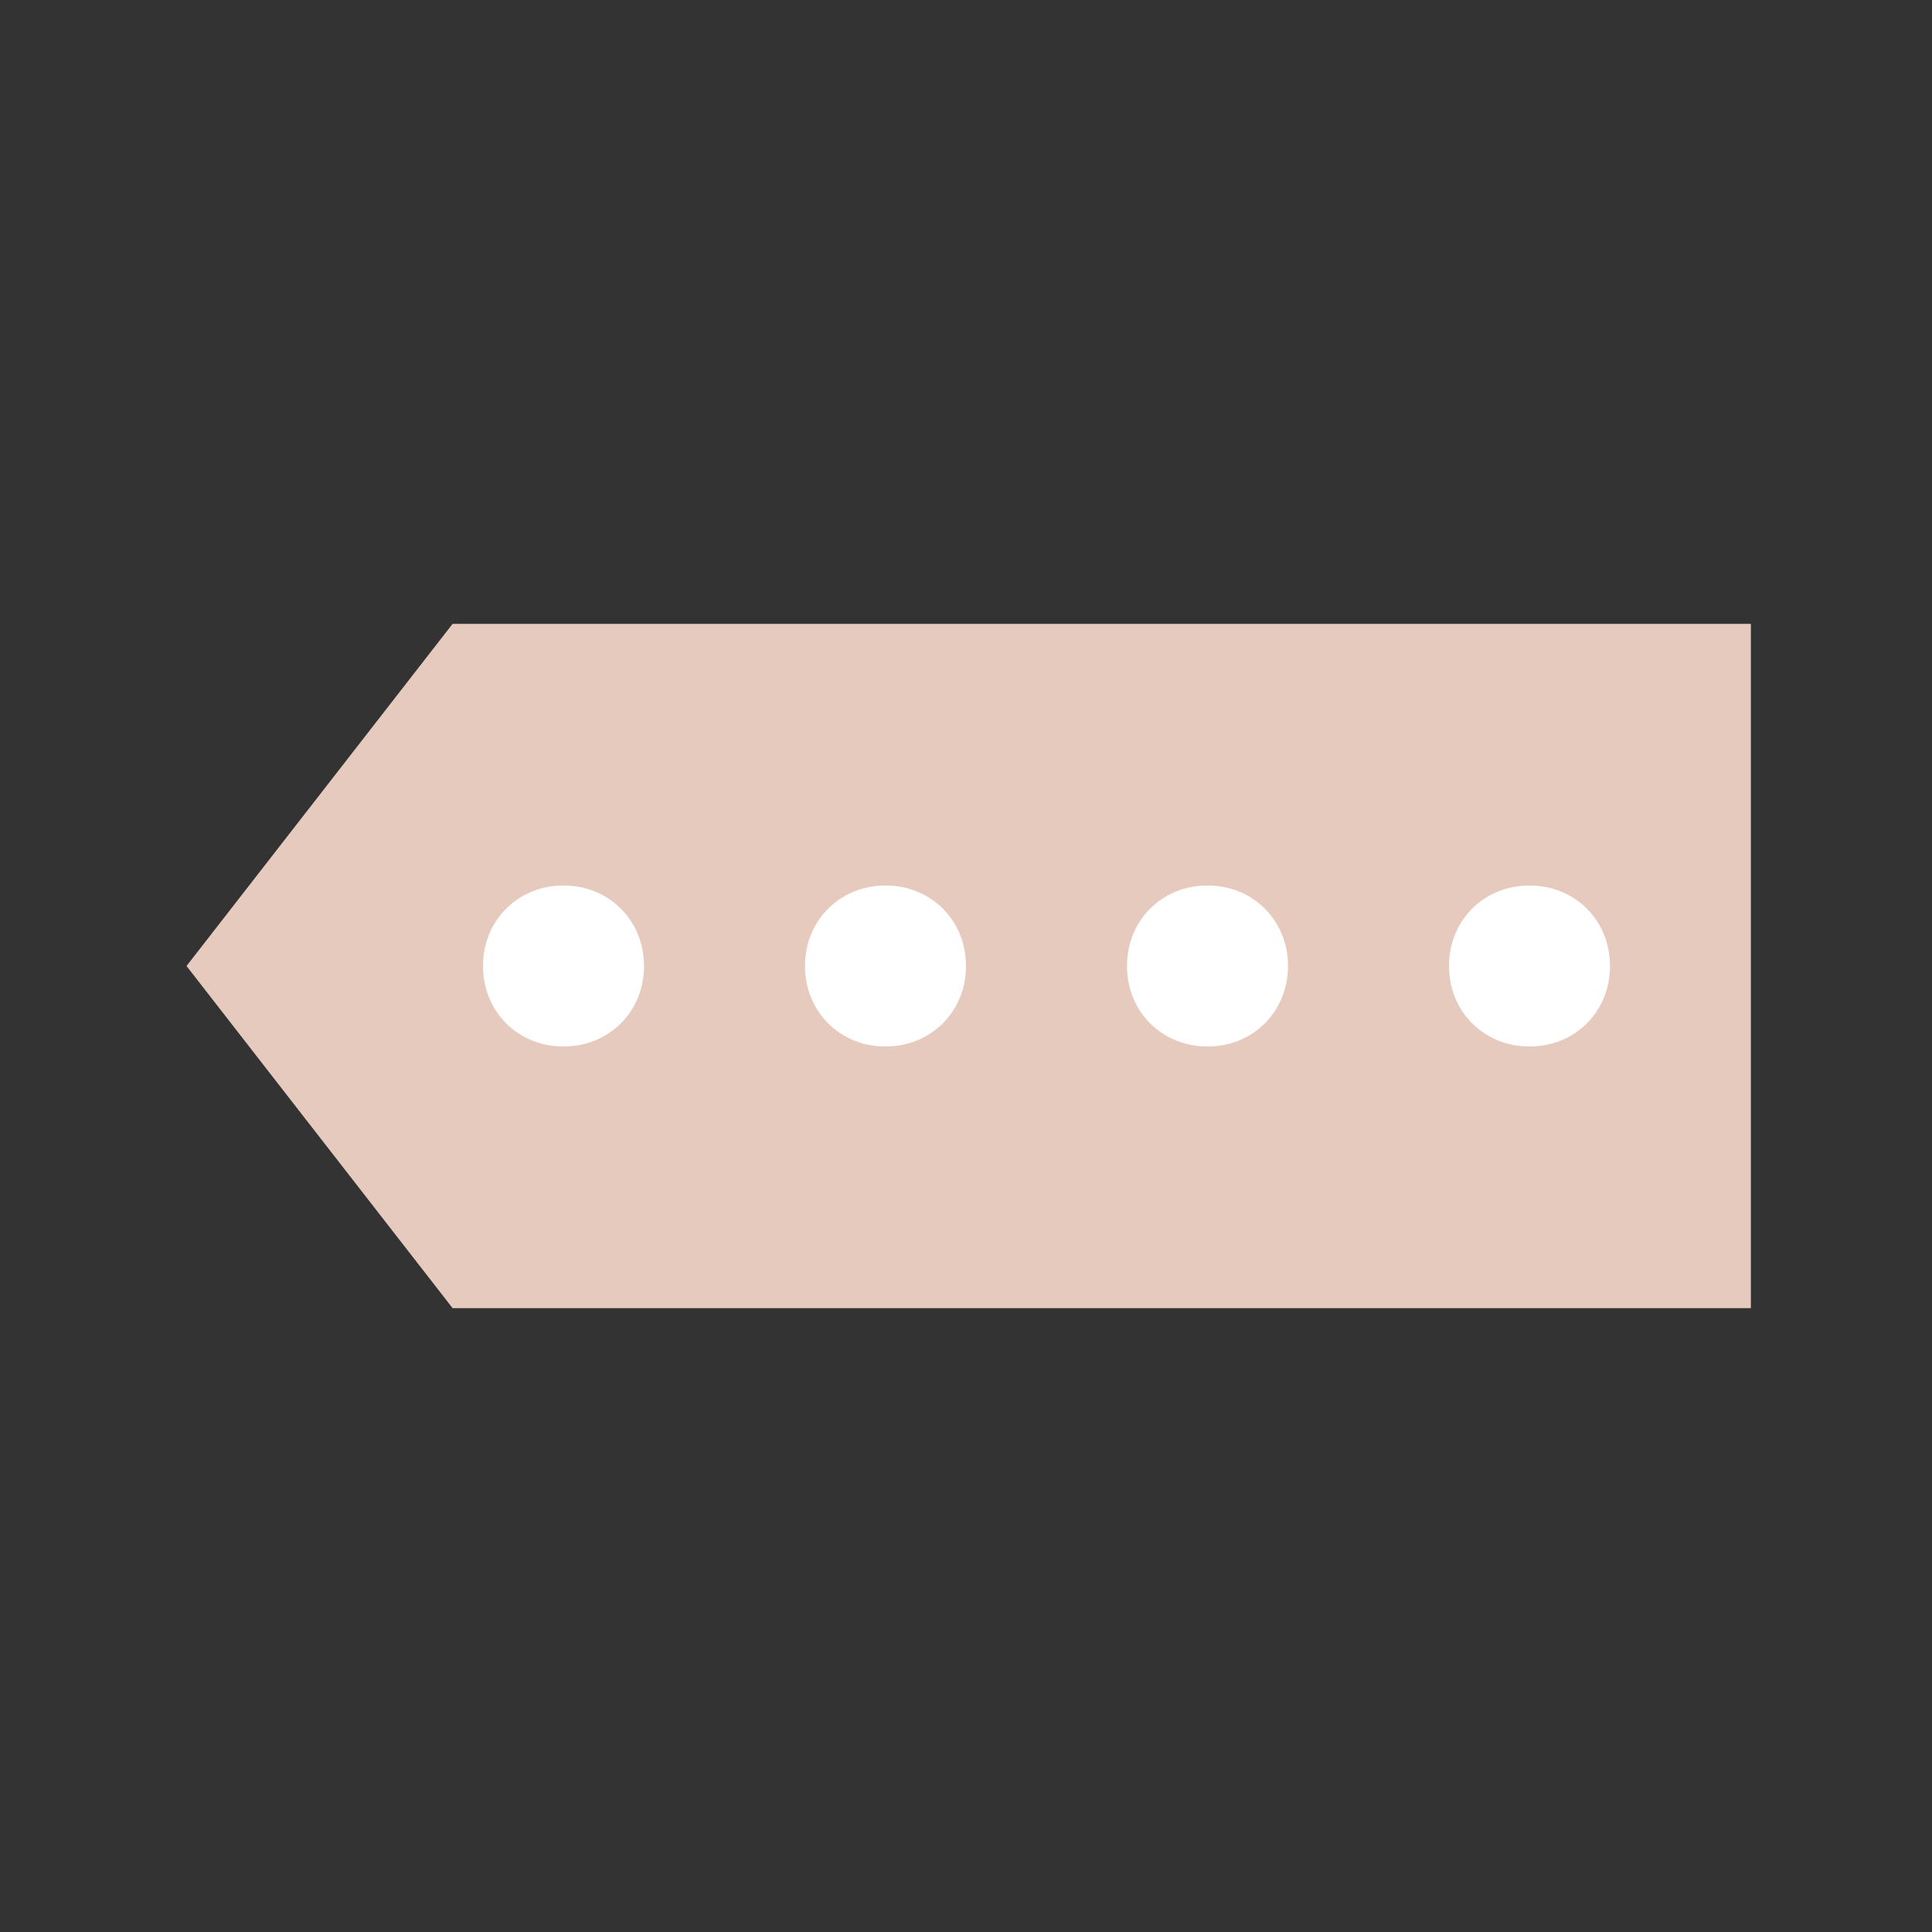 <svg width='24' height='24' viewBox='0 0 24 24' xmlns='http://www.w3.org/2000/svg' xmlns:xlink='http://www.w3.org/1999/xlink'><rect x="0" y="0" width="24" height="24" fill="#333333" stroke="none"/><rect width='24' height='24' stroke='none' fill='#000000' opacity='0'/>


<g transform="matrix(0.5 0 0 0.5 12 12)" >
<g style="" >
<g transform="matrix(1 0 0 1 0.07 0)" >
<path style="stroke: none; stroke-width: 1; stroke-dasharray: none; stroke-linecap: butt; stroke-dashoffset: 0; stroke-linejoin: miter; stroke-miterlimit: 4; fill: #e6cabe; fill-rule: nonzero; opacity: 1;" transform=" translate(-20.07, -20)" d="M 7.244 28.5 L 0.634 20 L 7.244 11.5 L 39.5 11.5 L 39.5 28.5 z" stroke-linecap="round" />
</g>
<g transform="matrix(1 0 0 1 0 0)" >
<path style="stroke: none; stroke-width: 1; stroke-dasharray: none; stroke-linecap: butt; stroke-dashoffset: 0; stroke-linejoin: miter; stroke-miterlimit: 4; fill: transparent; fill-rule: nonzero; opacity: 1;" transform=" translate(-20, -20)" d="M 39 12 L 39 28 L 7.489 28 L 1.267 20 L 7.489 12 L 39 12 M 40 11 L 7 11 L 0 20 L 7 29 L 40 29 L 40 11 L 40 11 z" stroke-linecap="round" />
</g>
<g transform="matrix(1 0 0 1 2 0)" >
<path style="stroke: none; stroke-width: 1; stroke-dasharray: none; stroke-linecap: butt; stroke-dashoffset: 0; stroke-linejoin: miter; stroke-miterlimit: 4; fill: rgb(255,255,255); fill-rule: nonzero; opacity: 1;" transform=" translate(-22, -20)" d="M 20 20 C 20 21.133 19.133 22 18 22 C 16.867 22 16 21.133 16 20 C 16 18.867 16.867 18 18 18 C 19.133 18 20 18.867 20 20 z M 10 18 C 8.867 18 8 18.867 8 20 C 8 21.133 8.867 22 10 22 C 11.133 22 12 21.133 12 20 C 12 18.867 11.133 18 10 18 z M 34 18 C 32.867 18 32 18.867 32 20 C 32 21.133 32.867 22 34 22 C 35.133 22 36 21.133 36 20 C 36 18.867 35.133 18 34 18 z M 26 18 C 24.867 18 24 18.867 24 20 C 24 21.133 24.867 22 26 22 C 27.133 22 28 21.133 28 20 C 28 18.867 27.133 18 26 18 z" stroke-linecap="round" />
</g>
</g>
</g>
</svg>